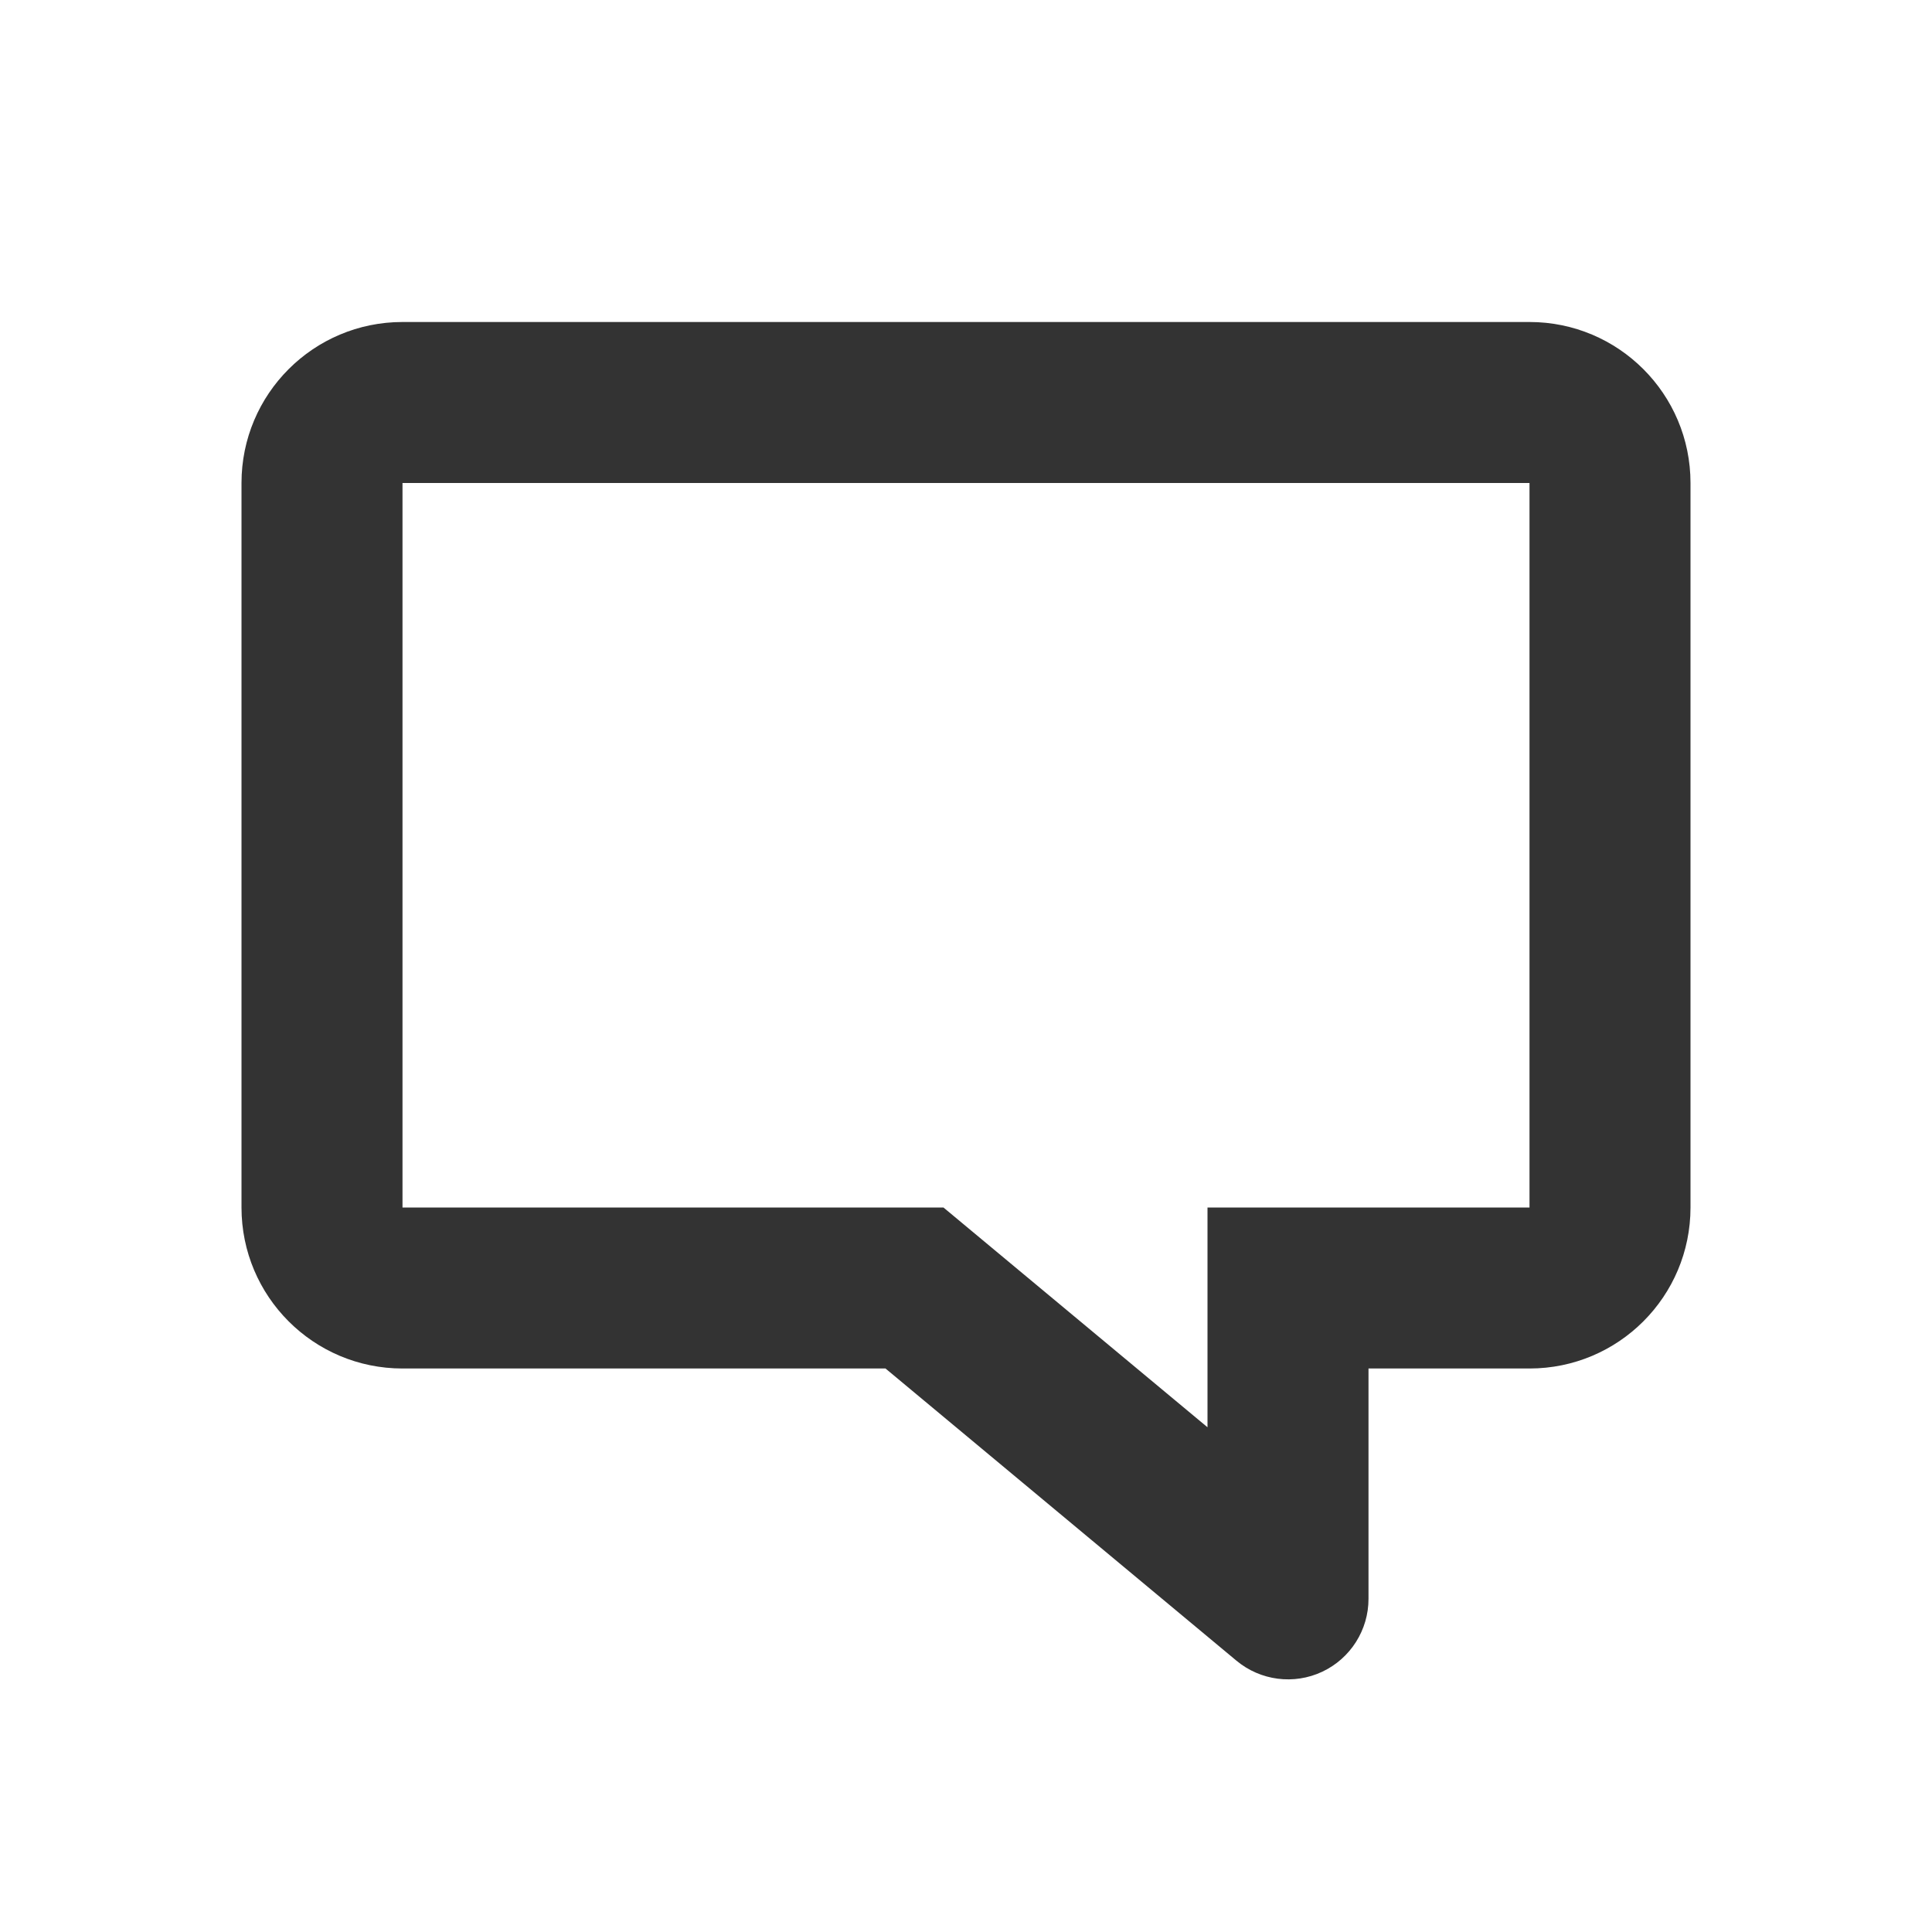 <?xml version="1.0" encoding="UTF-8"?>
<svg width="24px" height="24px" viewBox="0 0 24 24" version="1.1" xmlns="http://www.w3.org/2000/svg" xmlns:xlink="http://www.w3.org/1999/xlink">
    <!-- Generator: Sketch 49.3 (51167) - http://www.bohemiancoding.com/sketch -->
    <title>icon/ic_review</title>
    <desc>Created with Sketch.</desc>
    <defs></defs>
    <g id="icon/ic_review" stroke="none" stroke-width="1" fill="none" fill-rule="evenodd">
        <path d="M19,4 L5,4 C3.895,4 3,4.895 3,6 L3,15 C3,16.105 3.895,17 5,17 L11,17 L15.36,20.63 C15.658,20.878 16.074,20.932 16.425,20.767 C16.776,20.602 17.001,20.248 17,19.86 L17,17 L19,17 C20.105,17 21,16.105 21,15 L21,6 C21,4.895 20.105,4 19,4 Z M19,15 L15,15 L15,17.73 L11.72,15 L5,15 L5,6 L19,6 L19,15 Z" id="ic_review" fill="#333333" fill-rule="nonzero"></path>
    </g>
</svg>